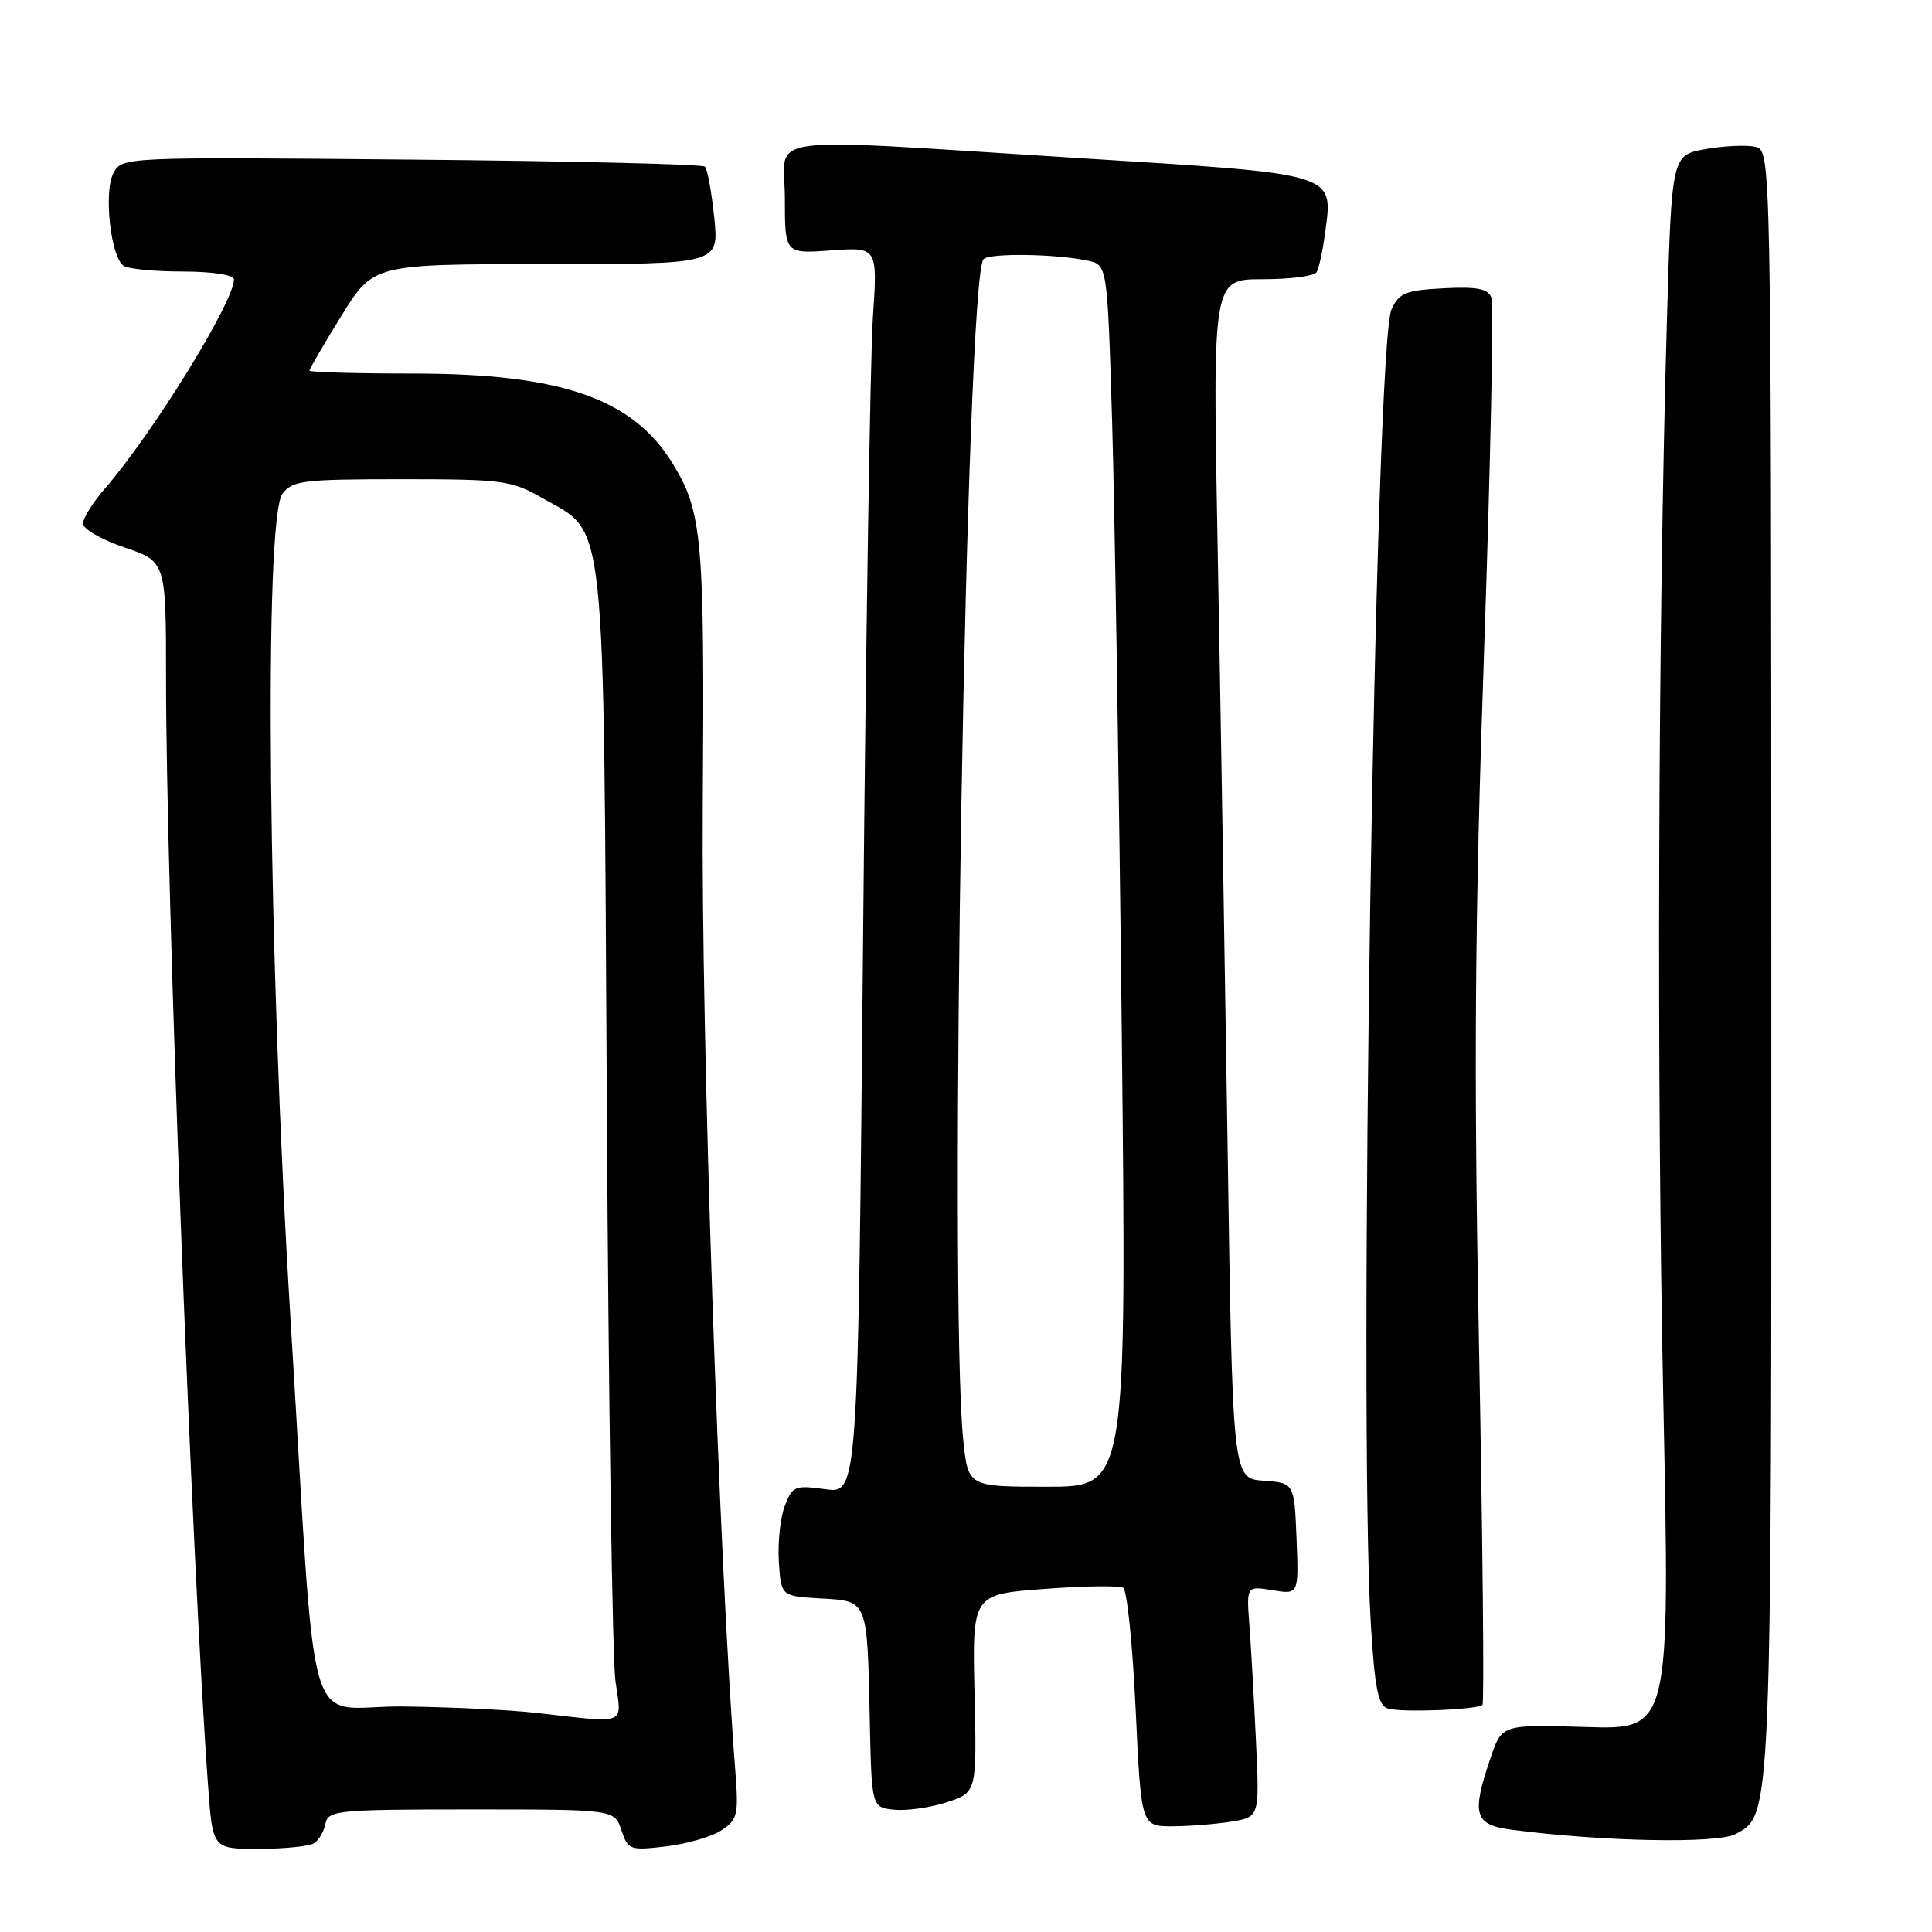 <?xml version="1.0" encoding="UTF-8" standalone="no"?>
<!DOCTYPE svg PUBLIC "-//W3C//DTD SVG 1.1//EN" "http://www.w3.org/Graphics/SVG/1.1/DTD/svg11.dtd" >
<svg xmlns="http://www.w3.org/2000/svg" xmlns:xlink="http://www.w3.org/1999/xlink" version="1.1" viewBox="0 0 256 256">
 <g >
 <path fill="currentColor"
d=" M 41.63 244.23 C 42.26 243.83 42.93 242.66 43.13 241.63 C 43.48 239.88 44.73 239.76 62.46 239.76 C 81.42 239.76 81.42 239.76 82.34 242.51 C 83.21 245.13 83.47 245.22 88.25 244.66 C 91.00 244.33 94.30 243.38 95.59 242.53 C 97.73 241.13 97.88 240.47 97.44 234.75 C 95.26 206.78 92.90 137.06 93.12 107.00 C 93.37 71.19 93.07 67.83 89.10 61.37 C 83.82 52.79 74.31 49.50 54.75 49.50 C 47.19 49.50 41.00 49.32 41.00 49.11 C 41.00 48.89 42.90 45.63 45.23 41.86 C 49.46 35.00 49.46 35.00 72.37 35.00 C 95.28 35.00 95.28 35.00 94.64 28.83 C 94.29 25.44 93.73 22.40 93.41 22.08 C 93.10 21.76 75.59 21.34 54.50 21.15 C 16.21 20.80 16.17 20.81 15.03 22.94 C 13.71 25.42 14.66 34.09 16.39 35.23 C 17.00 35.64 20.54 35.98 24.25 35.98 C 28.22 35.99 31.00 36.43 31.00 37.03 C 31.00 40.01 20.20 57.50 13.86 64.78 C 12.29 66.59 11.00 68.66 11.00 69.37 C 11.00 70.09 13.47 71.52 16.50 72.54 C 22.00 74.41 22.00 74.41 22.00 89.96 C 22.00 117.75 25.38 206.64 27.58 236.75 C 28.18 245.00 28.18 245.00 34.34 244.98 C 37.73 244.98 41.01 244.64 41.63 244.23 Z  M 229.95 243.03 C 234.79 240.44 234.73 241.92 234.71 127.23 C 234.68 19.96 234.68 19.96 232.59 19.46 C 231.44 19.19 228.47 19.32 226.00 19.76 C 221.50 20.55 221.50 20.55 220.87 42.53 C 219.69 83.74 219.50 142.43 220.40 185.84 C 221.29 229.18 221.29 229.18 210.15 228.84 C 199.01 228.50 199.01 228.50 197.51 232.93 C 194.95 240.43 195.35 241.79 200.25 242.44 C 212.22 244.02 227.53 244.32 229.95 243.03 Z  M 163.20 241.37 C 166.90 240.75 166.90 240.75 166.42 230.63 C 166.16 225.06 165.77 218.17 165.55 215.33 C 165.16 210.15 165.16 210.15 168.63 210.71 C 172.09 211.28 172.09 211.28 171.80 203.89 C 171.50 196.50 171.50 196.50 167.41 196.20 C 163.32 195.90 163.32 195.90 162.66 151.70 C 162.29 127.39 161.70 91.64 161.34 72.25 C 160.68 37.00 160.68 37.00 167.28 37.00 C 170.91 37.00 174.14 36.59 174.45 36.08 C 174.76 35.58 175.27 33.22 175.59 30.83 C 176.64 22.86 177.44 23.10 142.96 20.95 C 99.43 18.24 104.00 17.61 104.00 26.31 C 104.00 33.63 104.00 33.63 110.15 33.18 C 116.29 32.74 116.29 32.74 115.66 42.12 C 115.32 47.28 114.73 84.44 114.36 124.71 C 113.68 197.92 113.68 197.92 109.37 197.33 C 105.32 196.77 104.98 196.91 103.98 199.56 C 103.39 201.11 103.04 204.43 103.20 206.94 C 103.50 211.50 103.50 211.50 108.74 211.80 C 115.04 212.16 114.91 211.83 115.25 228.00 C 115.50 239.50 115.50 239.50 118.53 239.80 C 120.19 239.96 123.33 239.51 125.49 238.80 C 129.43 237.50 129.43 237.50 129.13 224.38 C 128.83 211.25 128.83 211.25 138.37 210.54 C 143.61 210.14 148.32 210.08 148.83 210.39 C 149.34 210.71 150.08 217.95 150.48 226.48 C 151.21 242.00 151.21 242.00 155.36 241.99 C 157.63 241.98 161.17 241.70 163.20 241.37 Z  M 196.44 225.90 C 196.68 225.66 196.47 204.32 195.98 178.48 C 195.27 141.33 195.41 122.03 196.65 86.24 C 197.51 61.35 197.94 40.29 197.62 39.44 C 197.16 38.25 195.73 37.97 191.27 38.20 C 186.25 38.46 185.37 38.82 184.38 41.00 C 182.20 45.81 179.97 187.85 181.65 215.30 C 182.17 223.79 182.62 226.01 183.90 226.39 C 185.75 226.95 195.78 226.55 196.44 225.90 Z  M 71.00 226.96 C 67.42 226.56 59.47 226.18 53.32 226.12 C 40.10 225.98 42.06 232.74 38.50 174.88 C 35.52 126.39 34.95 68.82 37.42 65.44 C 38.71 63.68 40.14 63.50 53.17 63.50 C 66.61 63.50 67.77 63.65 71.85 65.99 C 80.42 70.90 79.95 66.45 80.41 146.72 C 80.63 185.65 81.15 219.86 81.55 222.75 C 82.38 228.74 83.35 228.35 71.00 226.96 Z  M 127.64 190.85 C 125.70 172.28 128.02 36.64 130.32 34.34 C 131.16 33.51 139.84 33.63 144.12 34.54 C 146.73 35.10 146.73 35.10 147.36 55.80 C 147.70 67.18 148.28 103.61 148.64 136.75 C 149.29 197.00 149.29 197.00 138.79 197.00 C 128.28 197.00 128.28 197.00 127.64 190.85 Z "/>
</g>
</svg>